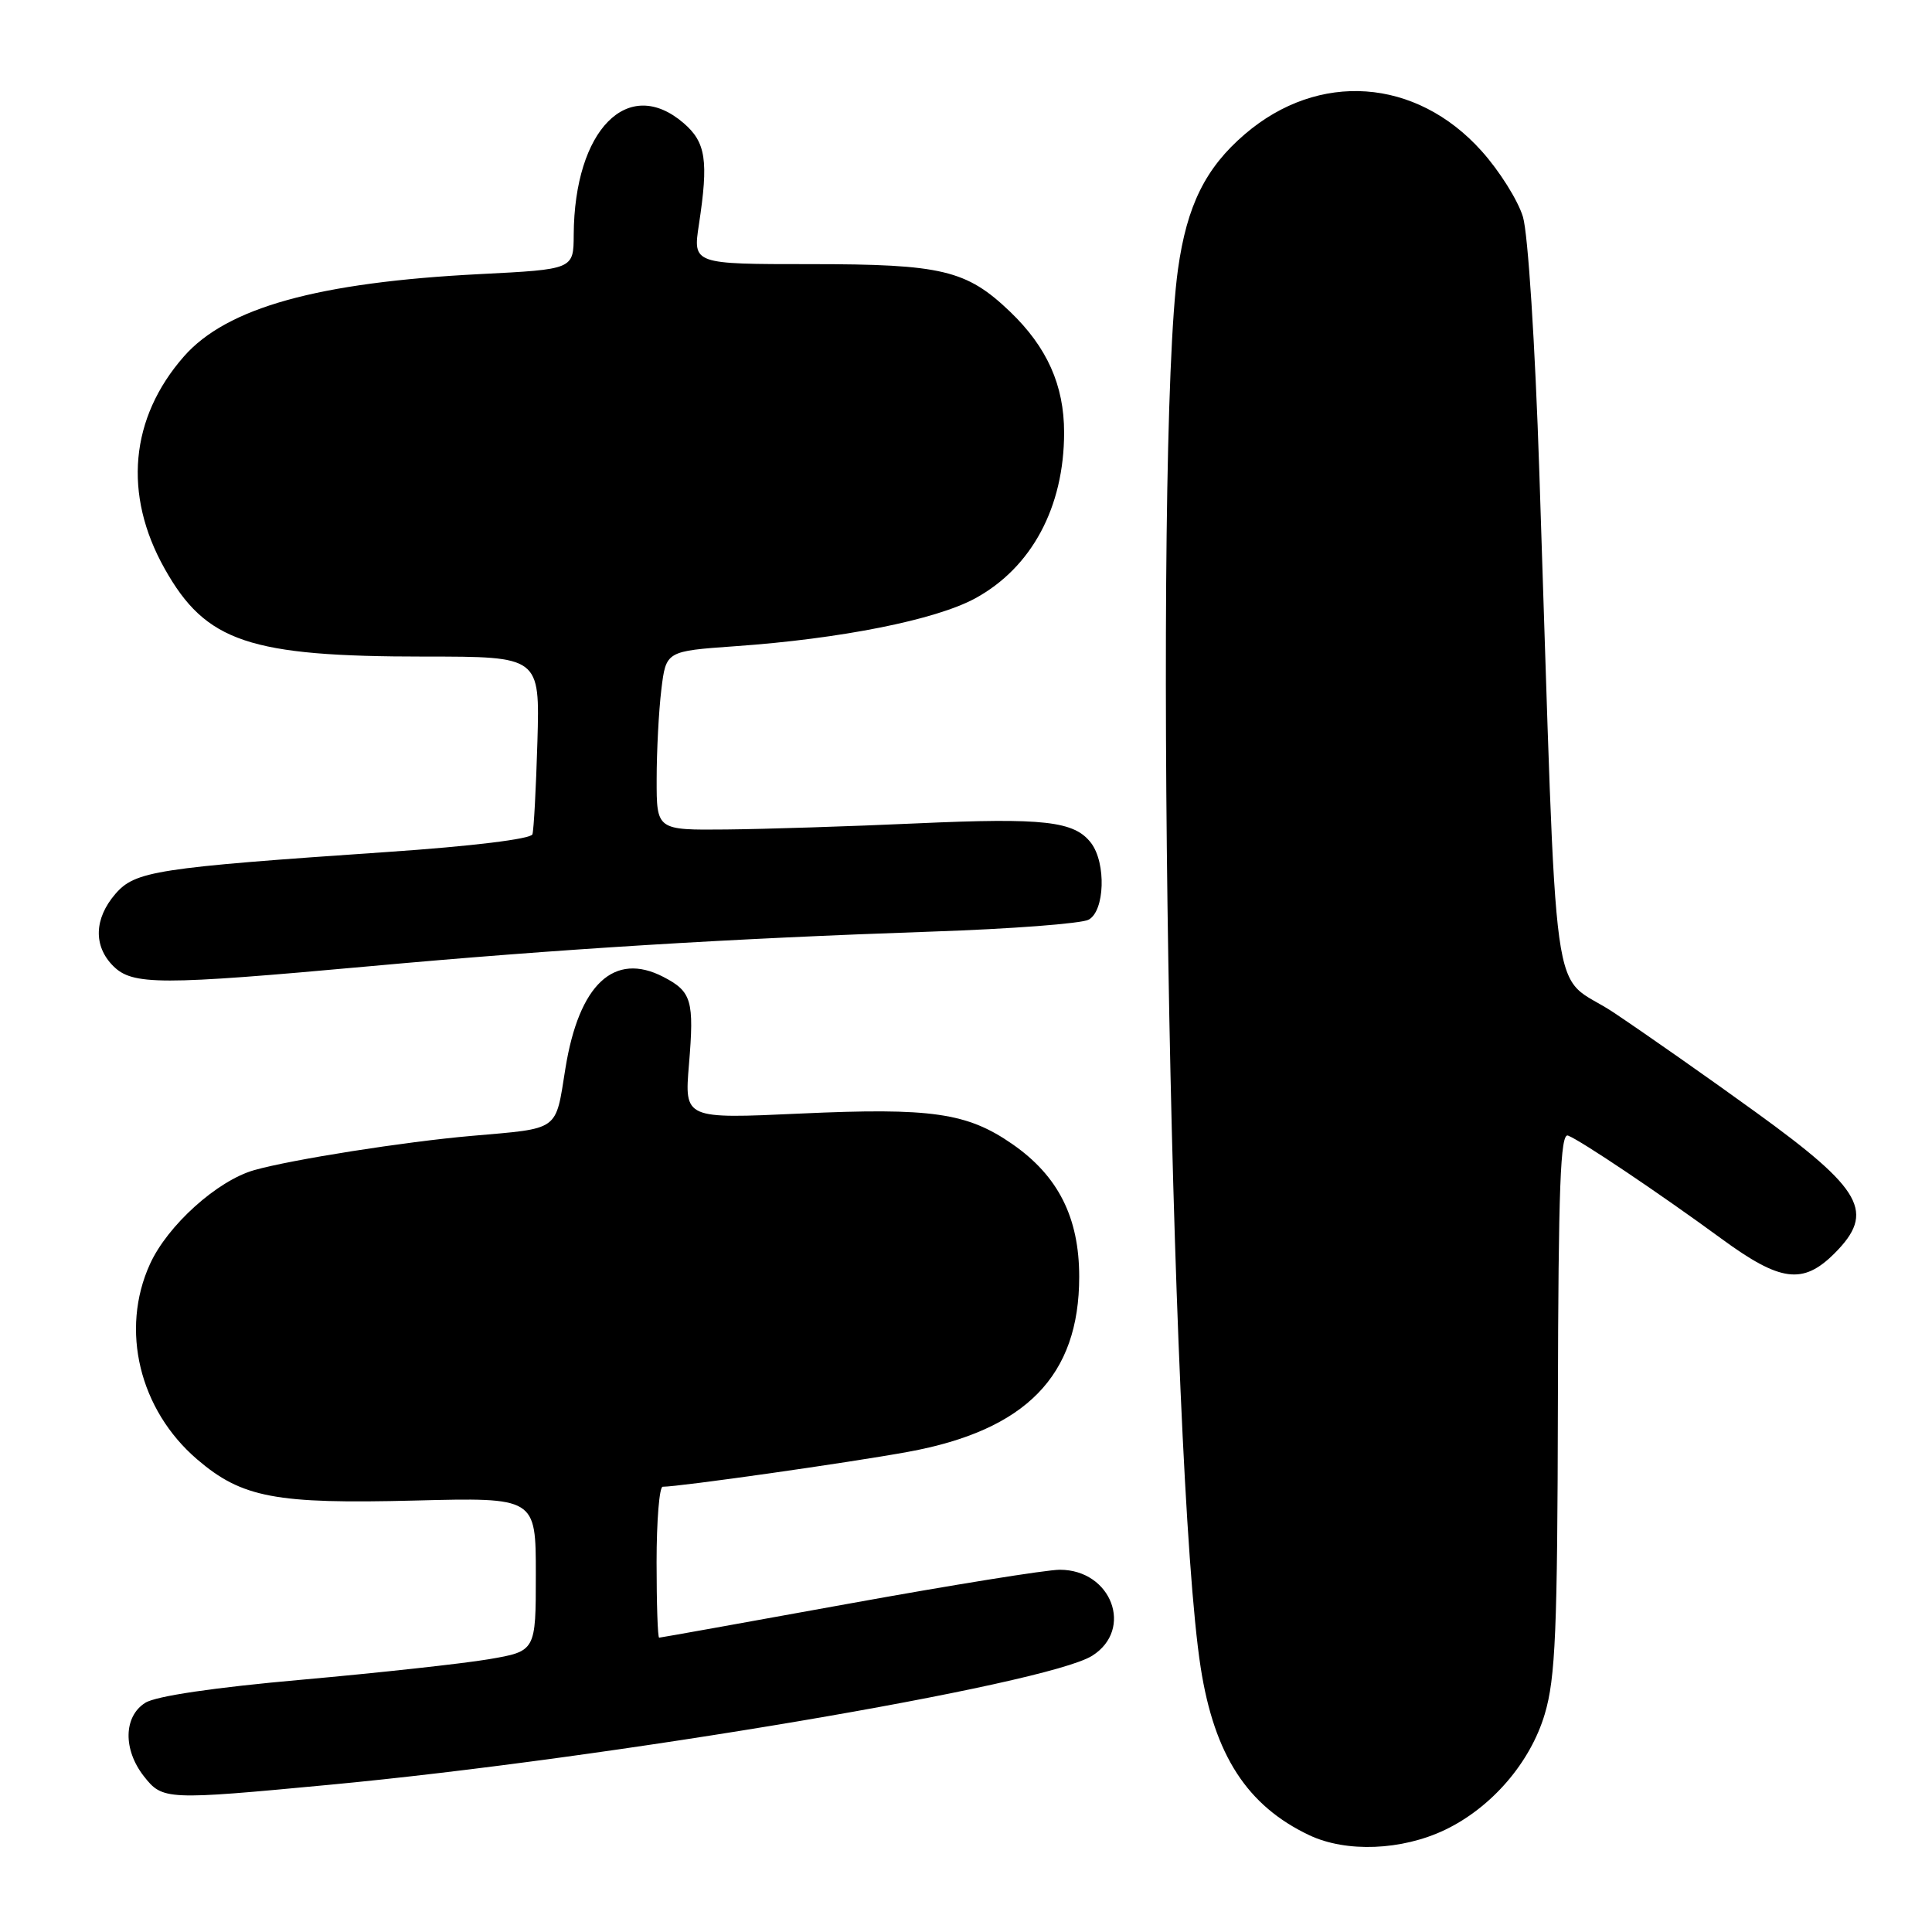 <?xml version="1.0" encoding="UTF-8" standalone="no"?>
<!DOCTYPE svg PUBLIC "-//W3C//DTD SVG 1.1//EN" "http://www.w3.org/Graphics/SVG/1.1/DTD/svg11.dtd" >
<svg xmlns="http://www.w3.org/2000/svg" xmlns:xlink="http://www.w3.org/1999/xlink" version="1.1" viewBox="0 0 256 256">
 <g >
 <path fill="currentColor"
d=" M 191.46 242.47 C 197.64 239.51 202.78 233.56 204.69 227.12 C 206.11 222.35 206.37 216.10 206.43 185.74 C 206.49 157.26 206.76 150.08 207.77 150.47 C 209.47 151.12 219.93 158.15 228.12 164.15 C 235.93 169.87 238.90 170.25 243.08 166.08 C 248.52 160.63 246.87 157.66 232.69 147.40 C 226.54 142.94 218.06 137.00 213.86 134.19 C 205.24 128.43 206.45 137.22 203.97 62.59 C 203.41 45.58 202.47 30.98 201.80 28.74 C 201.15 26.57 198.68 22.63 196.30 19.99 C 187.61 10.32 174.72 9.41 164.96 17.77 C 159.74 22.24 157.27 27.22 156.09 35.67 C 152.78 59.27 154.98 194.61 159.10 220.98 C 160.91 232.57 165.27 239.29 173.50 243.18 C 178.39 245.49 185.74 245.20 191.46 242.47 Z  M 43.59 236.50 C 80.81 233.00 138.72 223.20 144.73 219.39 C 150.26 215.89 147.28 208.00 140.43 208.00 C 138.66 208.00 126.07 210.03 112.44 212.50 C 98.82 214.97 87.52 217.00 87.34 217.00 C 87.15 217.00 87.00 212.50 87.00 207.00 C 87.00 201.50 87.37 197.00 87.81 197.00 C 90.04 197.00 112.58 193.80 120.31 192.38 C 135.95 189.52 143.00 182.31 143.00 169.18 C 143.00 161.32 140.22 155.81 134.13 151.59 C 128.15 147.44 123.39 146.76 106.09 147.55 C 90.69 148.26 90.69 148.26 91.29 141.07 C 92.00 132.56 91.66 131.39 87.89 129.44 C 81.37 126.07 76.72 130.41 74.92 141.57 C 73.57 149.98 74.27 149.48 62.50 150.51 C 53.64 151.28 38.66 153.64 33.68 155.05 C 28.79 156.44 22.20 162.37 19.87 167.50 C 15.90 176.21 18.47 186.82 26.13 193.38 C 32.06 198.46 36.52 199.30 54.97 198.83 C 71.00 198.42 71.00 198.42 71.00 208.61 C 71.00 218.79 71.00 218.79 64.75 219.86 C 61.31 220.44 50.17 221.66 40.00 222.57 C 28.38 223.60 20.66 224.74 19.25 225.63 C 16.37 227.44 16.29 231.83 19.07 235.37 C 21.55 238.52 21.98 238.54 43.59 236.50 Z  M 49.00 128.03 C 73.91 125.76 96.70 124.36 123.50 123.44 C 133.95 123.09 143.29 122.38 144.25 121.86 C 146.39 120.72 146.59 114.37 144.58 111.71 C 142.37 108.80 138.36 108.34 121.50 109.10 C 112.70 109.50 101.34 109.86 96.25 109.91 C 87.00 110.00 87.00 110.00 87.01 103.25 C 87.01 99.54 87.29 94.20 87.63 91.39 C 88.25 86.28 88.25 86.28 97.37 85.63 C 111.41 84.65 123.96 82.14 129.21 79.29 C 136.70 75.21 141.00 67.20 141.00 57.31 C 141.00 51.05 138.74 46.00 133.84 41.30 C 128.07 35.78 124.83 35.00 107.44 35.00 C 91.81 35.00 91.81 35.00 92.61 29.75 C 93.90 21.28 93.54 18.86 90.58 16.31 C 83.21 9.97 76.10 17.20 76.02 31.10 C 76.00 35.69 76.00 35.69 63.58 36.32 C 42.12 37.41 30.04 40.77 24.37 47.23 C 17.22 55.38 16.29 65.53 21.82 75.36 C 27.27 85.07 32.98 87.00 56.32 87.00 C 71.53 87.00 71.53 87.00 71.21 98.25 C 71.03 104.44 70.73 109.97 70.55 110.55 C 70.35 111.17 62.54 112.13 51.36 112.89 C 20.64 114.99 17.90 115.41 15.27 118.47 C 12.47 121.73 12.36 125.36 15.00 128.00 C 17.56 130.56 21.20 130.56 49.00 128.03 Z "/>
</g>
</svg>
